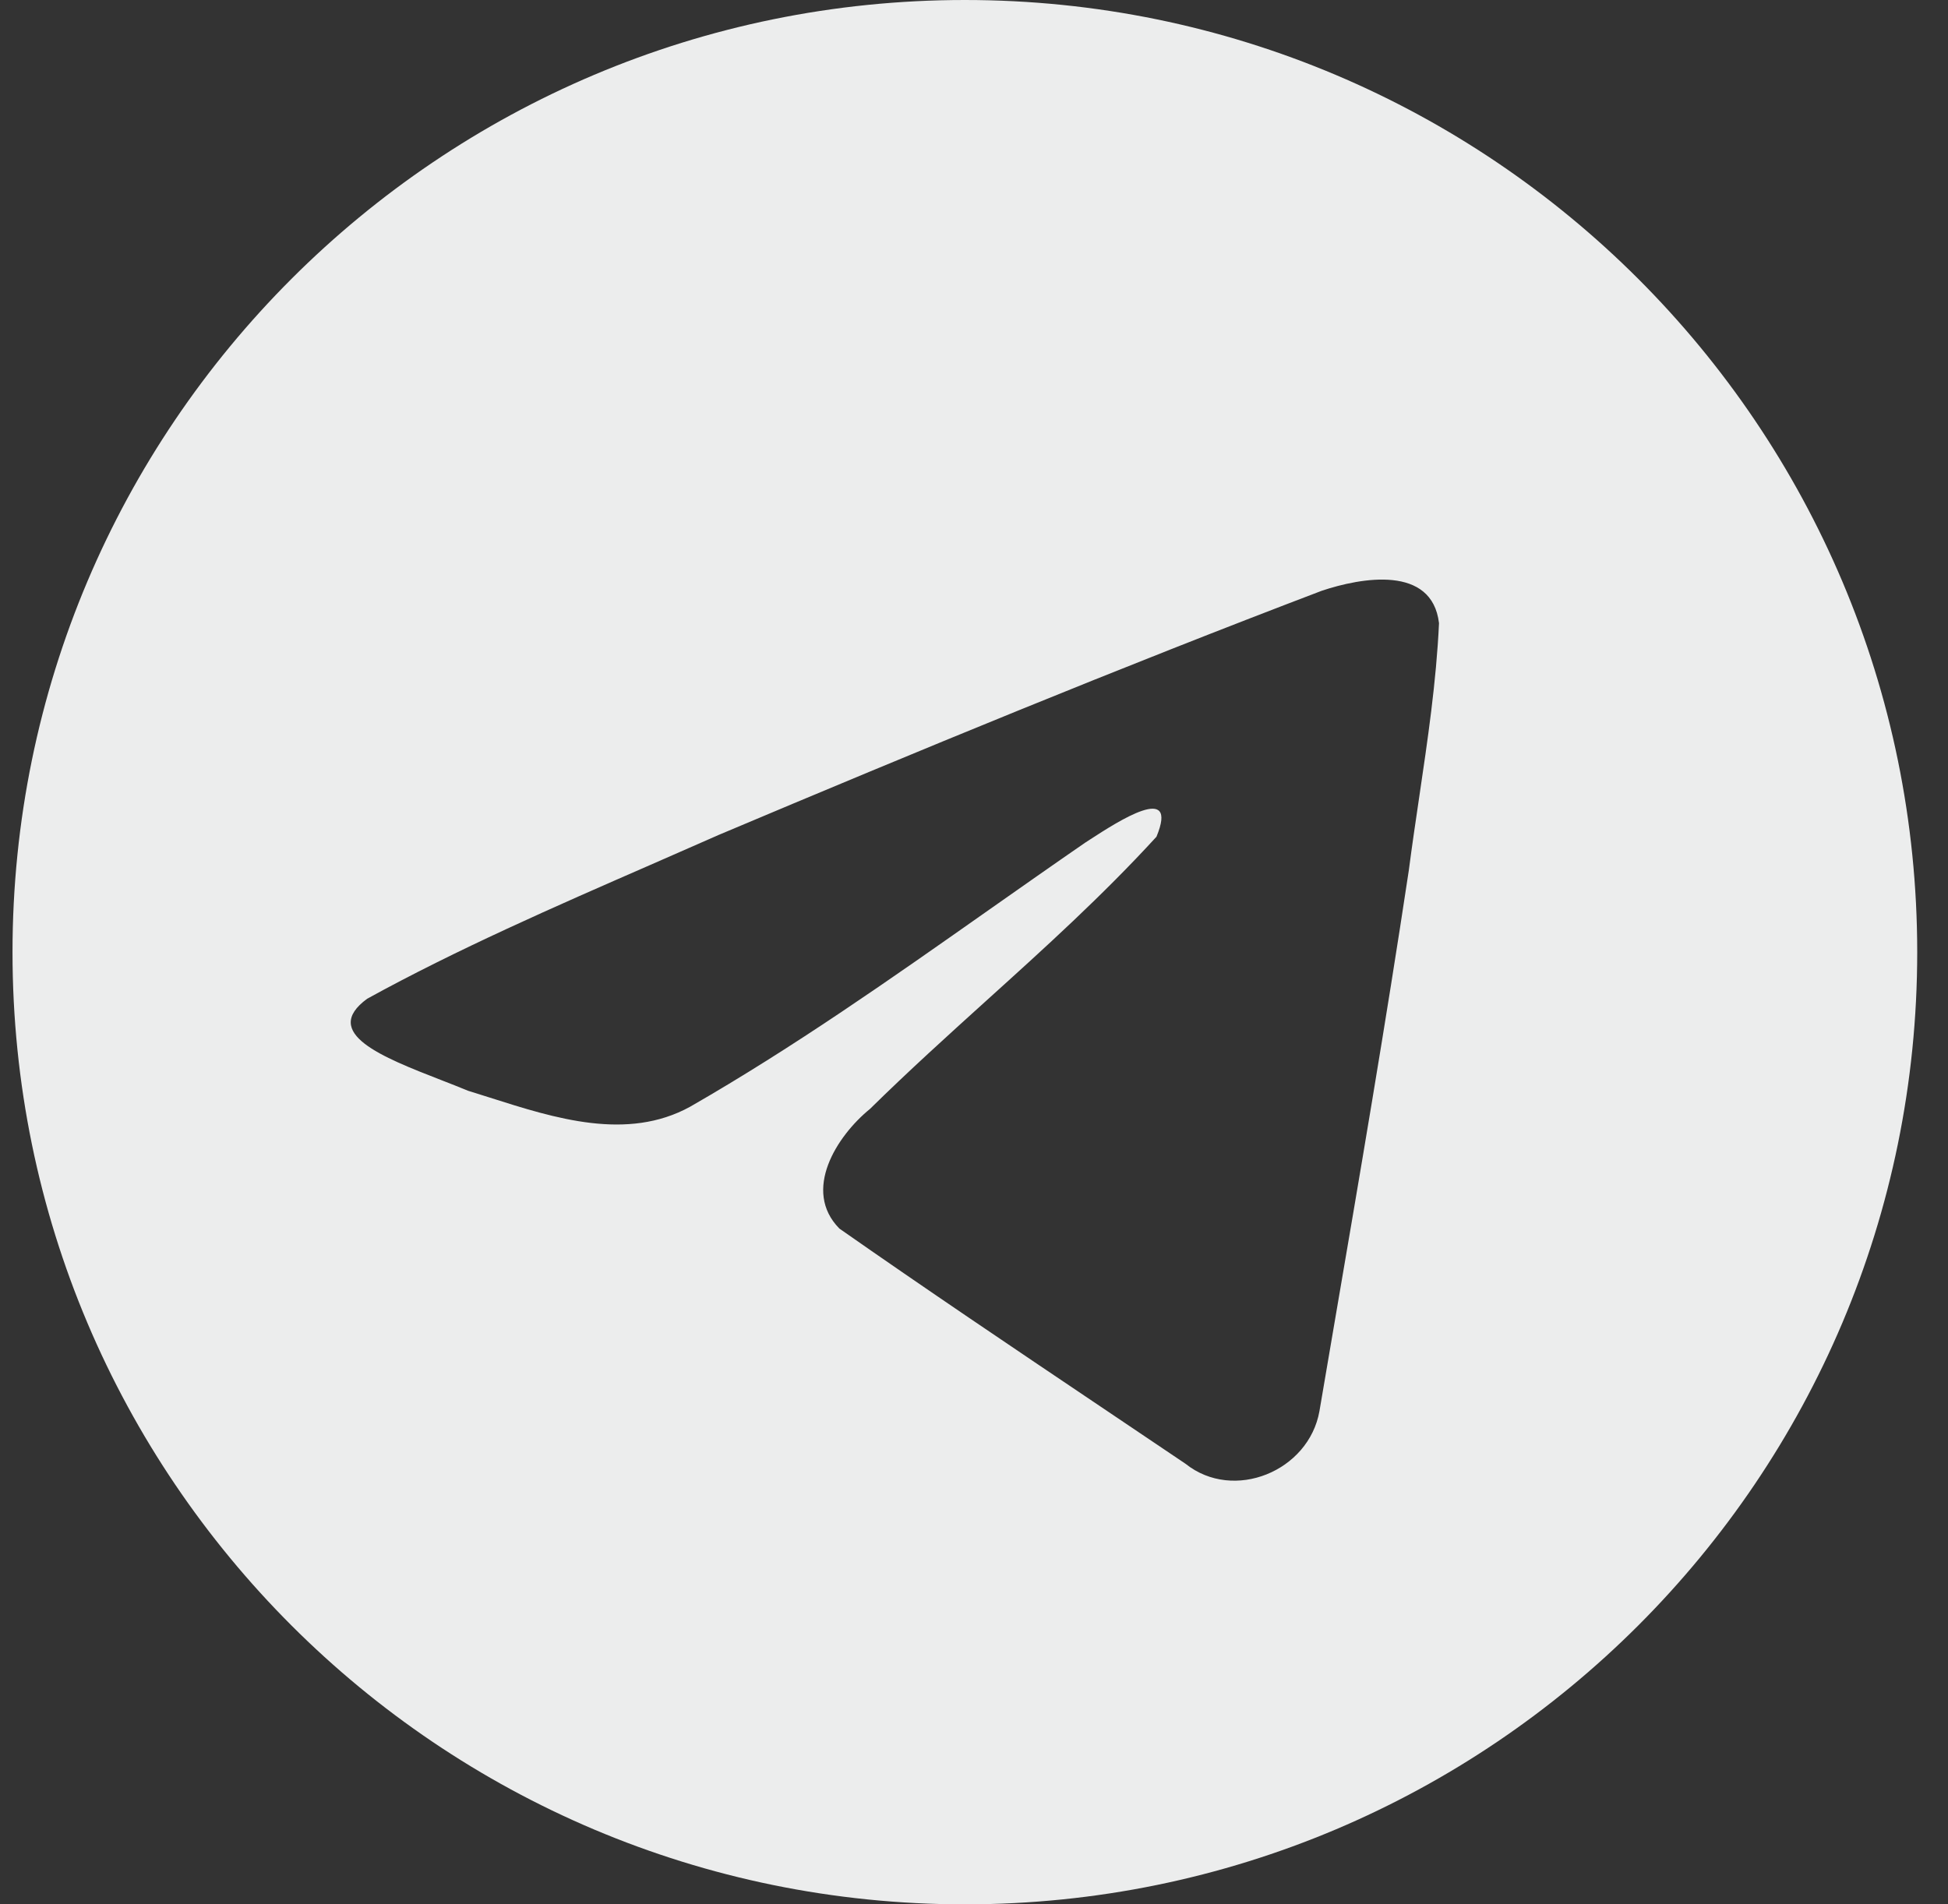 <svg width="45" height="44" viewBox="0 0 45 44" fill="none" xmlns="http://www.w3.org/2000/svg">
<rect x="0" y="0" width="45" height="44" fill="#333333" stroke="none"/>
<path fill-rule="evenodd" clip-rule="evenodd" d="M44.289 22C44.289 34.15 34.439 44 22.289 44C10.139 44 0.289 34.15 0.289 22C0.289 9.85 10.139 0 22.289 0C34.439 0 44.289 9.85 44.289 22ZM15.021 19.985C12.818 20.947 10.553 21.936 8.482 23.076L8.482 23.076C7.401 23.868 8.838 24.428 10.186 24.953C10.401 25.037 10.613 25.119 10.812 25.202C10.978 25.253 11.147 25.306 11.318 25.361C12.817 25.839 14.489 26.371 15.944 25.57C18.336 24.196 20.592 22.608 22.847 21.021C23.586 20.502 24.325 19.982 25.068 19.47C25.102 19.447 25.142 19.422 25.185 19.394C25.818 18.984 27.241 18.061 26.715 19.333C25.469 20.694 24.136 21.9 22.794 23.112C21.891 23.929 20.984 24.749 20.098 25.621C19.327 26.248 18.526 27.508 19.39 28.386C21.379 29.778 23.399 31.137 25.418 32.495C26.075 32.937 26.732 33.378 27.387 33.821C28.499 34.708 30.235 33.991 30.48 32.604C30.588 31.967 30.697 31.329 30.806 30.691C31.409 27.167 32.012 23.642 32.545 20.106C32.617 19.551 32.699 18.997 32.781 18.442C32.98 17.097 33.18 15.75 33.242 14.398C33.081 13.049 31.445 13.345 30.535 13.649C25.855 15.43 21.222 17.342 16.607 19.289C16.085 19.52 15.555 19.752 15.021 19.985Z" fill="#ECEDED"/>
</svg>
